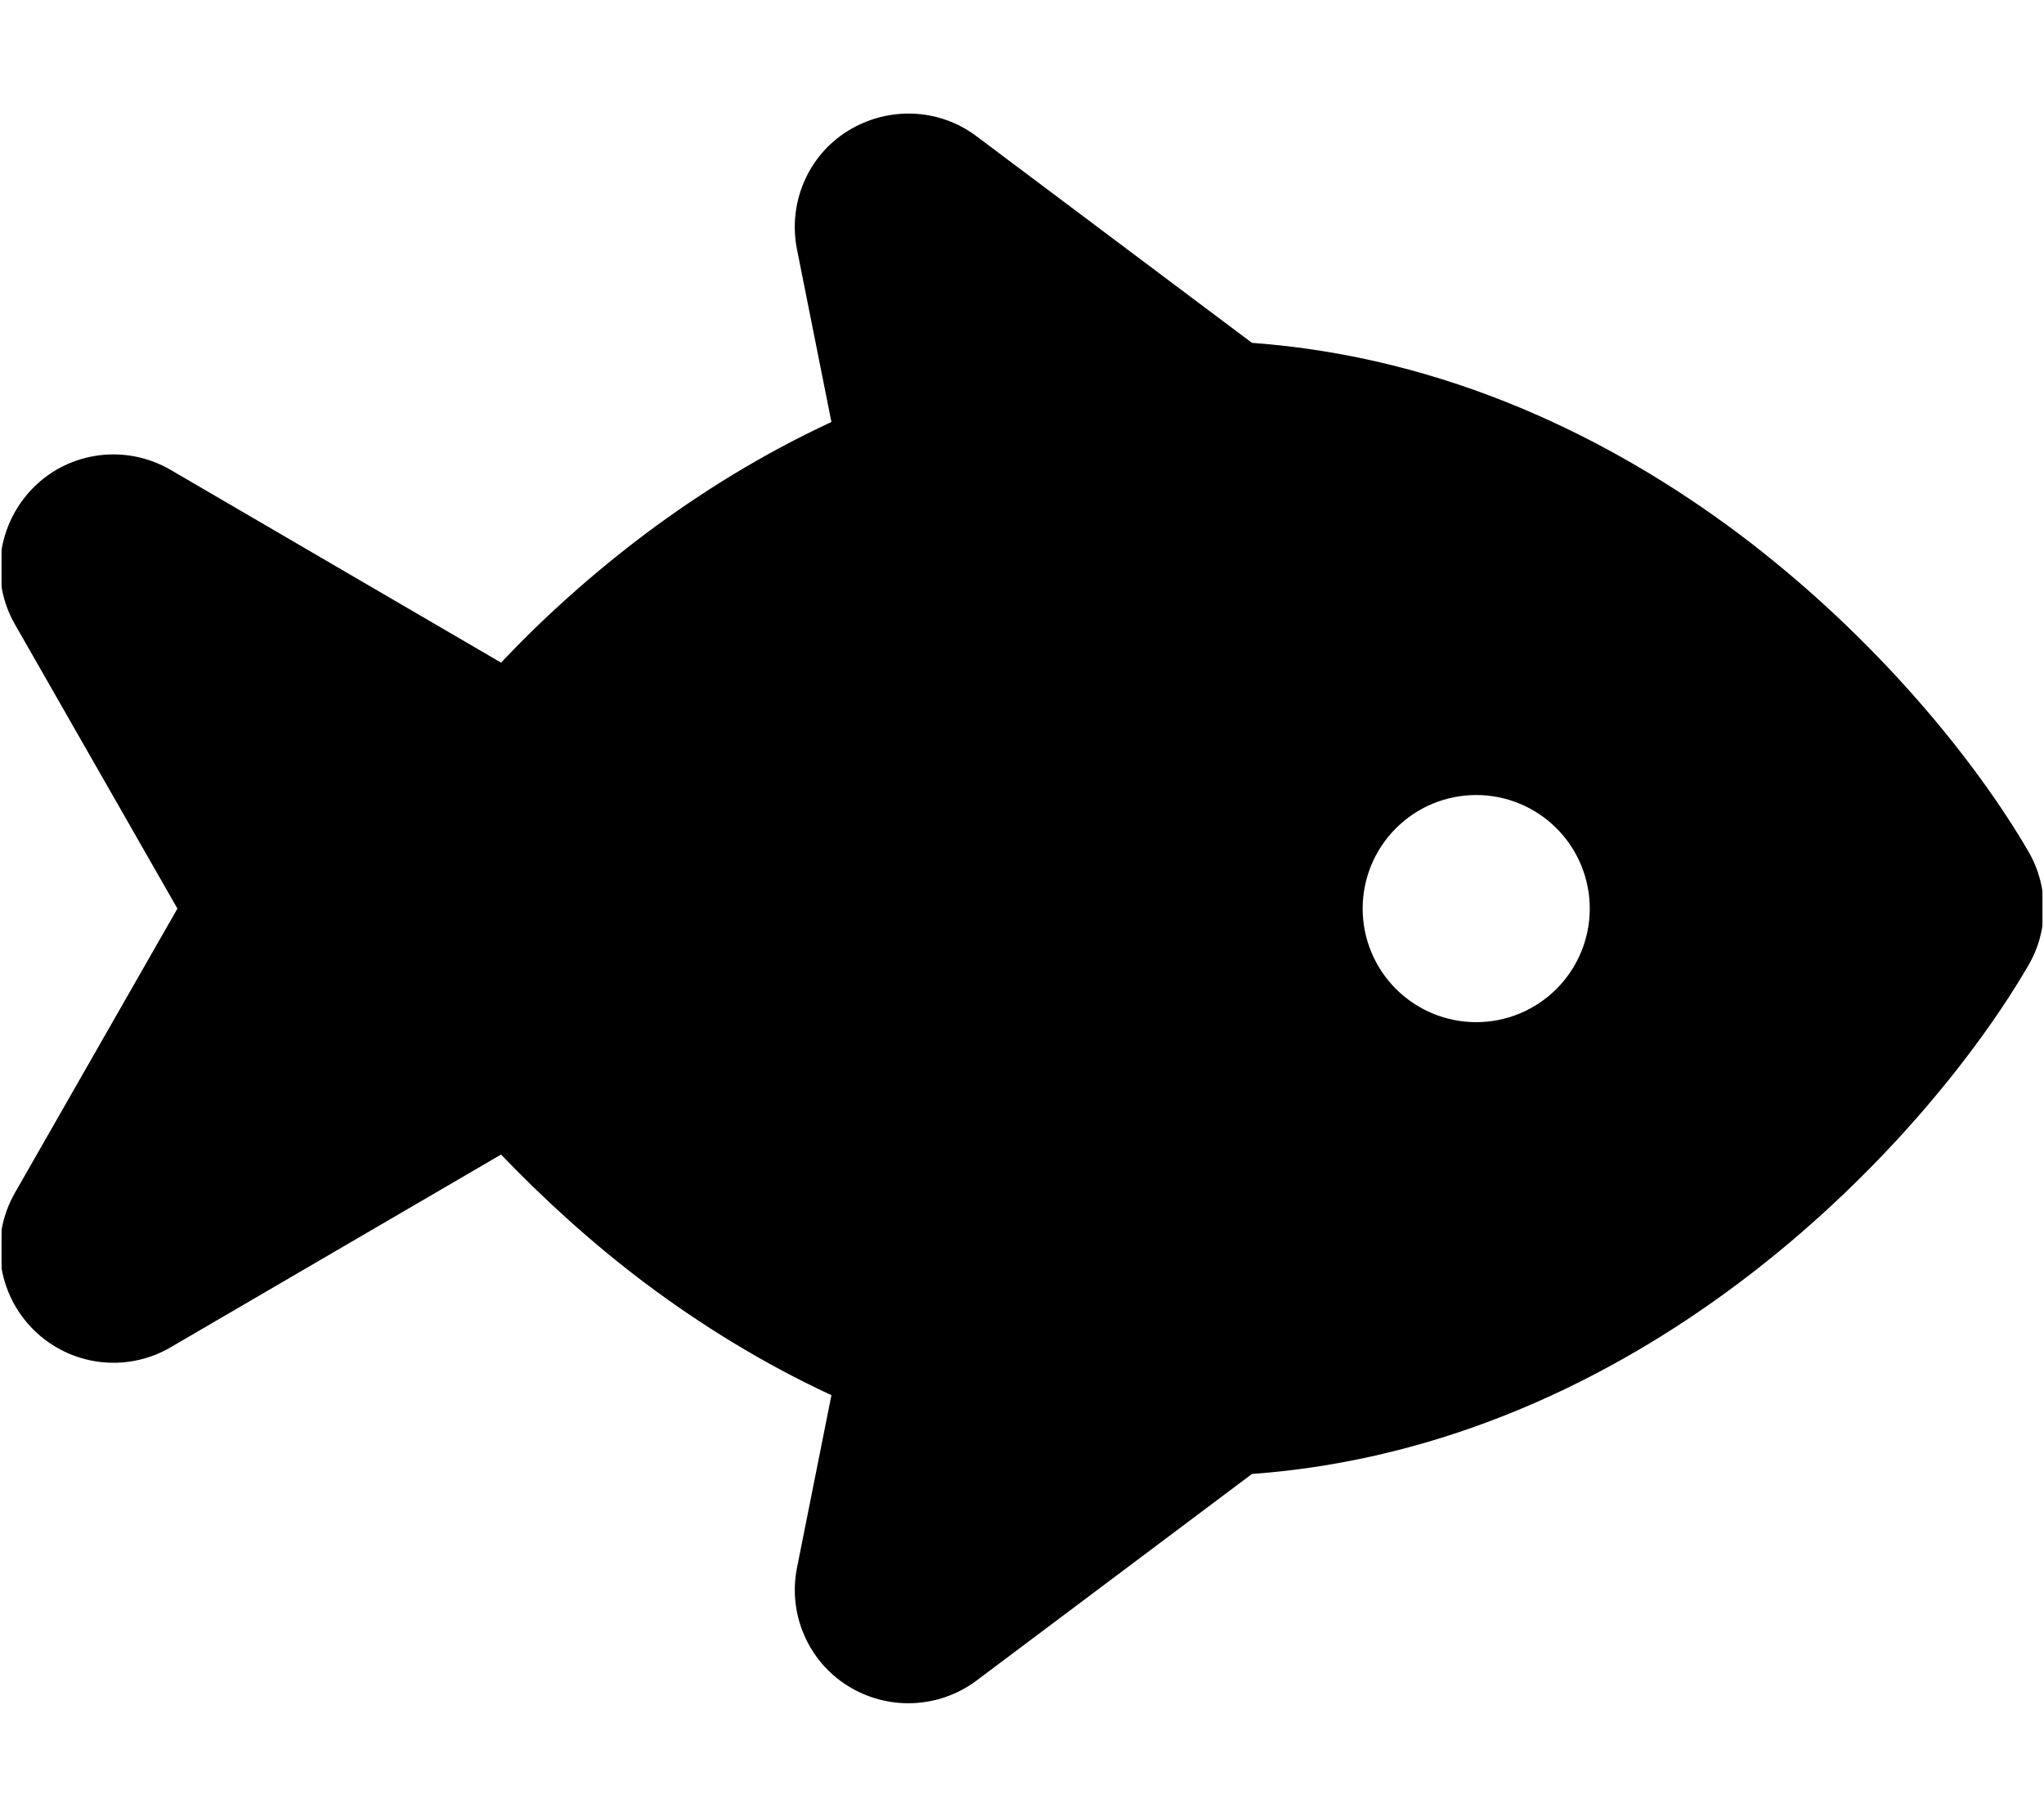 <svg width="576" height="512" viewBox="0 0 576 512" fill="none" xmlns="http://www.w3.org/2000/svg">
<g clip-path="url(#clip0_3932_21217)">
<mask id="mask0_3932_21217" style="mask-type:luminance" maskUnits="userSpaceOnUse" x="0" y="0" width="576" height="512">
<path d="M576 0H0V512H576V0Z" fill="white"/>
</mask>
<g mask="url(#mask0_3932_21217)">
<mask id="mask1_3932_21217" style="mask-type:luminance" maskUnits="userSpaceOnUse" x="0" y="0" width="576" height="512">
<path d="M576 0H0V512H576V0Z" fill="white"/>
</mask>
<g mask="url(#mask1_3932_21217)">
<mask id="mask2_3932_21217" style="mask-type:luminance" maskUnits="userSpaceOnUse" x="0" y="0" width="576" height="512">
<path d="M576 0H0V512H576V0Z" fill="white"/>
</mask>
<g mask="url(#mask2_3932_21217)">
<mask id="mask3_3932_21217" style="mask-type:luminance" maskUnits="userSpaceOnUse" x="0" y="0" width="576" height="512">
<path d="M576 0H0V512H576V0Z" fill="white"/>
</mask>
<g mask="url(#mask3_3932_21217)">
<mask id="mask4_3932_21217" style="mask-type:luminance" maskUnits="userSpaceOnUse" x="0" y="0" width="576" height="512">
<path d="M576 0H0V512H576V0Z" fill="white"/>
</mask>
<g mask="url(#mask4_3932_21217)">
<mask id="mask5_3932_21217" style="mask-type:luminance" maskUnits="userSpaceOnUse" x="0" y="0" width="576" height="512">
<path d="M576 0H0V512H576V0Z" fill="white"/>
</mask>
<g mask="url(#mask5_3932_21217)">
<mask id="mask6_3932_21217" style="mask-type:luminance" maskUnits="userSpaceOnUse" x="0" y="0" width="576" height="512">
<path d="M576 0H0V512H576V0Z" fill="white"/>
</mask>
<g mask="url(#mask6_3932_21217)">
<mask id="mask7_3932_21217" style="mask-type:luminance" maskUnits="userSpaceOnUse" x="0" y="0" width="576" height="512">
<path d="M576 0H0V512H576V0Z" fill="white"/>
</mask>
<g mask="url(#mask7_3932_21217)">
<mask id="mask8_3932_21217" style="mask-type:luminance" maskUnits="userSpaceOnUse" x="0" y="0" width="576" height="512">
<path d="M576 0H0V512H576V0Z" fill="white"/>
</mask>
<g mask="url(#mask8_3932_21217)">
<mask id="mask9_3932_21217" style="mask-type:luminance" maskUnits="userSpaceOnUse" x="0" y="0" width="576" height="512">
<path d="M576 0H0V512H576V0Z" fill="white"/>
</mask>
<g mask="url(#mask9_3932_21217)">
<mask id="mask10_3932_21217" style="mask-type:luminance" maskUnits="userSpaceOnUse" x="0" y="0" width="576" height="512">
<path d="M576 0H0V512H576V0Z" fill="white"/>
</mask>
<g mask="url(#mask10_3932_21217)">
<mask id="mask11_3932_21217" style="mask-type:luminance" maskUnits="userSpaceOnUse" x="0" y="0" width="576" height="512">
<path d="M576 0H0V512H576V0Z" fill="white"/>
</mask>
<g mask="url(#mask11_3932_21217)">
<mask id="mask12_3932_21217" style="mask-type:luminance" maskUnits="userSpaceOnUse" x="0" y="0" width="576" height="512">
<path d="M576 0H0V512H576V0Z" fill="white"/>
</mask>
<g mask="url(#mask12_3932_21217)">
<mask id="mask13_3932_21217" style="mask-type:luminance" maskUnits="userSpaceOnUse" x="0" y="0" width="576" height="512">
<path d="M576 0H0V512H576V0Z" fill="white"/>
</mask>
<g mask="url(#mask13_3932_21217)">
<path d="M275.197 38.4C264.597 30.4 250.197 29.9 238.897 36.9C227.597 43.9 221.997 57.3 224.597 70.3L234.297 118.9C214.897 127.9 197.397 138.8 181.897 150.4C166.597 161.9 152.897 174.3 141.197 186.7L48.097 132.4C35.597 125.1 19.697 127.1 9.497 137.3C-0.703 147.5 -3.003 163.3 4.197 175.9L49.997 256L4.197 336.1C-3.003 348.7 -0.803 364.5 9.497 374.7C19.797 384.9 35.597 386.9 48.097 379.6L141.197 325.3C152.997 337.6 166.597 350.1 181.897 361.6C197.397 373.2 214.897 384.1 234.297 393.1L224.597 441.7C221.997 454.7 227.697 468 238.897 475C250.097 482 264.497 481.5 275.197 473.5L352.797 415.3C407.697 411.3 454.297 388.3 489.997 361.5C529.197 332.1 557.197 296.8 571.597 272C577.397 262.1 577.397 249.8 571.597 239.9C557.197 215.1 529.097 179.8 489.997 150.4C454.197 123.6 407.697 100.6 352.797 96.6L275.197 38.4ZM383.997 256C383.997 247.513 387.368 239.374 393.369 233.373C399.37 227.371 407.51 224 415.997 224C424.483 224 432.623 227.371 438.624 233.373C444.625 239.374 447.997 247.513 447.997 256C447.997 264.487 444.625 272.626 438.624 278.627C432.623 284.629 424.483 288 415.997 288C407.51 288 399.37 284.629 393.369 278.627C387.368 272.626 383.997 264.487 383.997 256Z" fill="black"/>
</g>
</g>
</g>
</g>
</g>
</g>
</g>
</g>
</g>
</g>
</g>
</g>
</g>
</g>
</g>
<defs>
<clipPath id="clip0_3932_21217">
<rect width="576" height="512" fill="white"/>
</clipPath>
</defs>
</svg>
